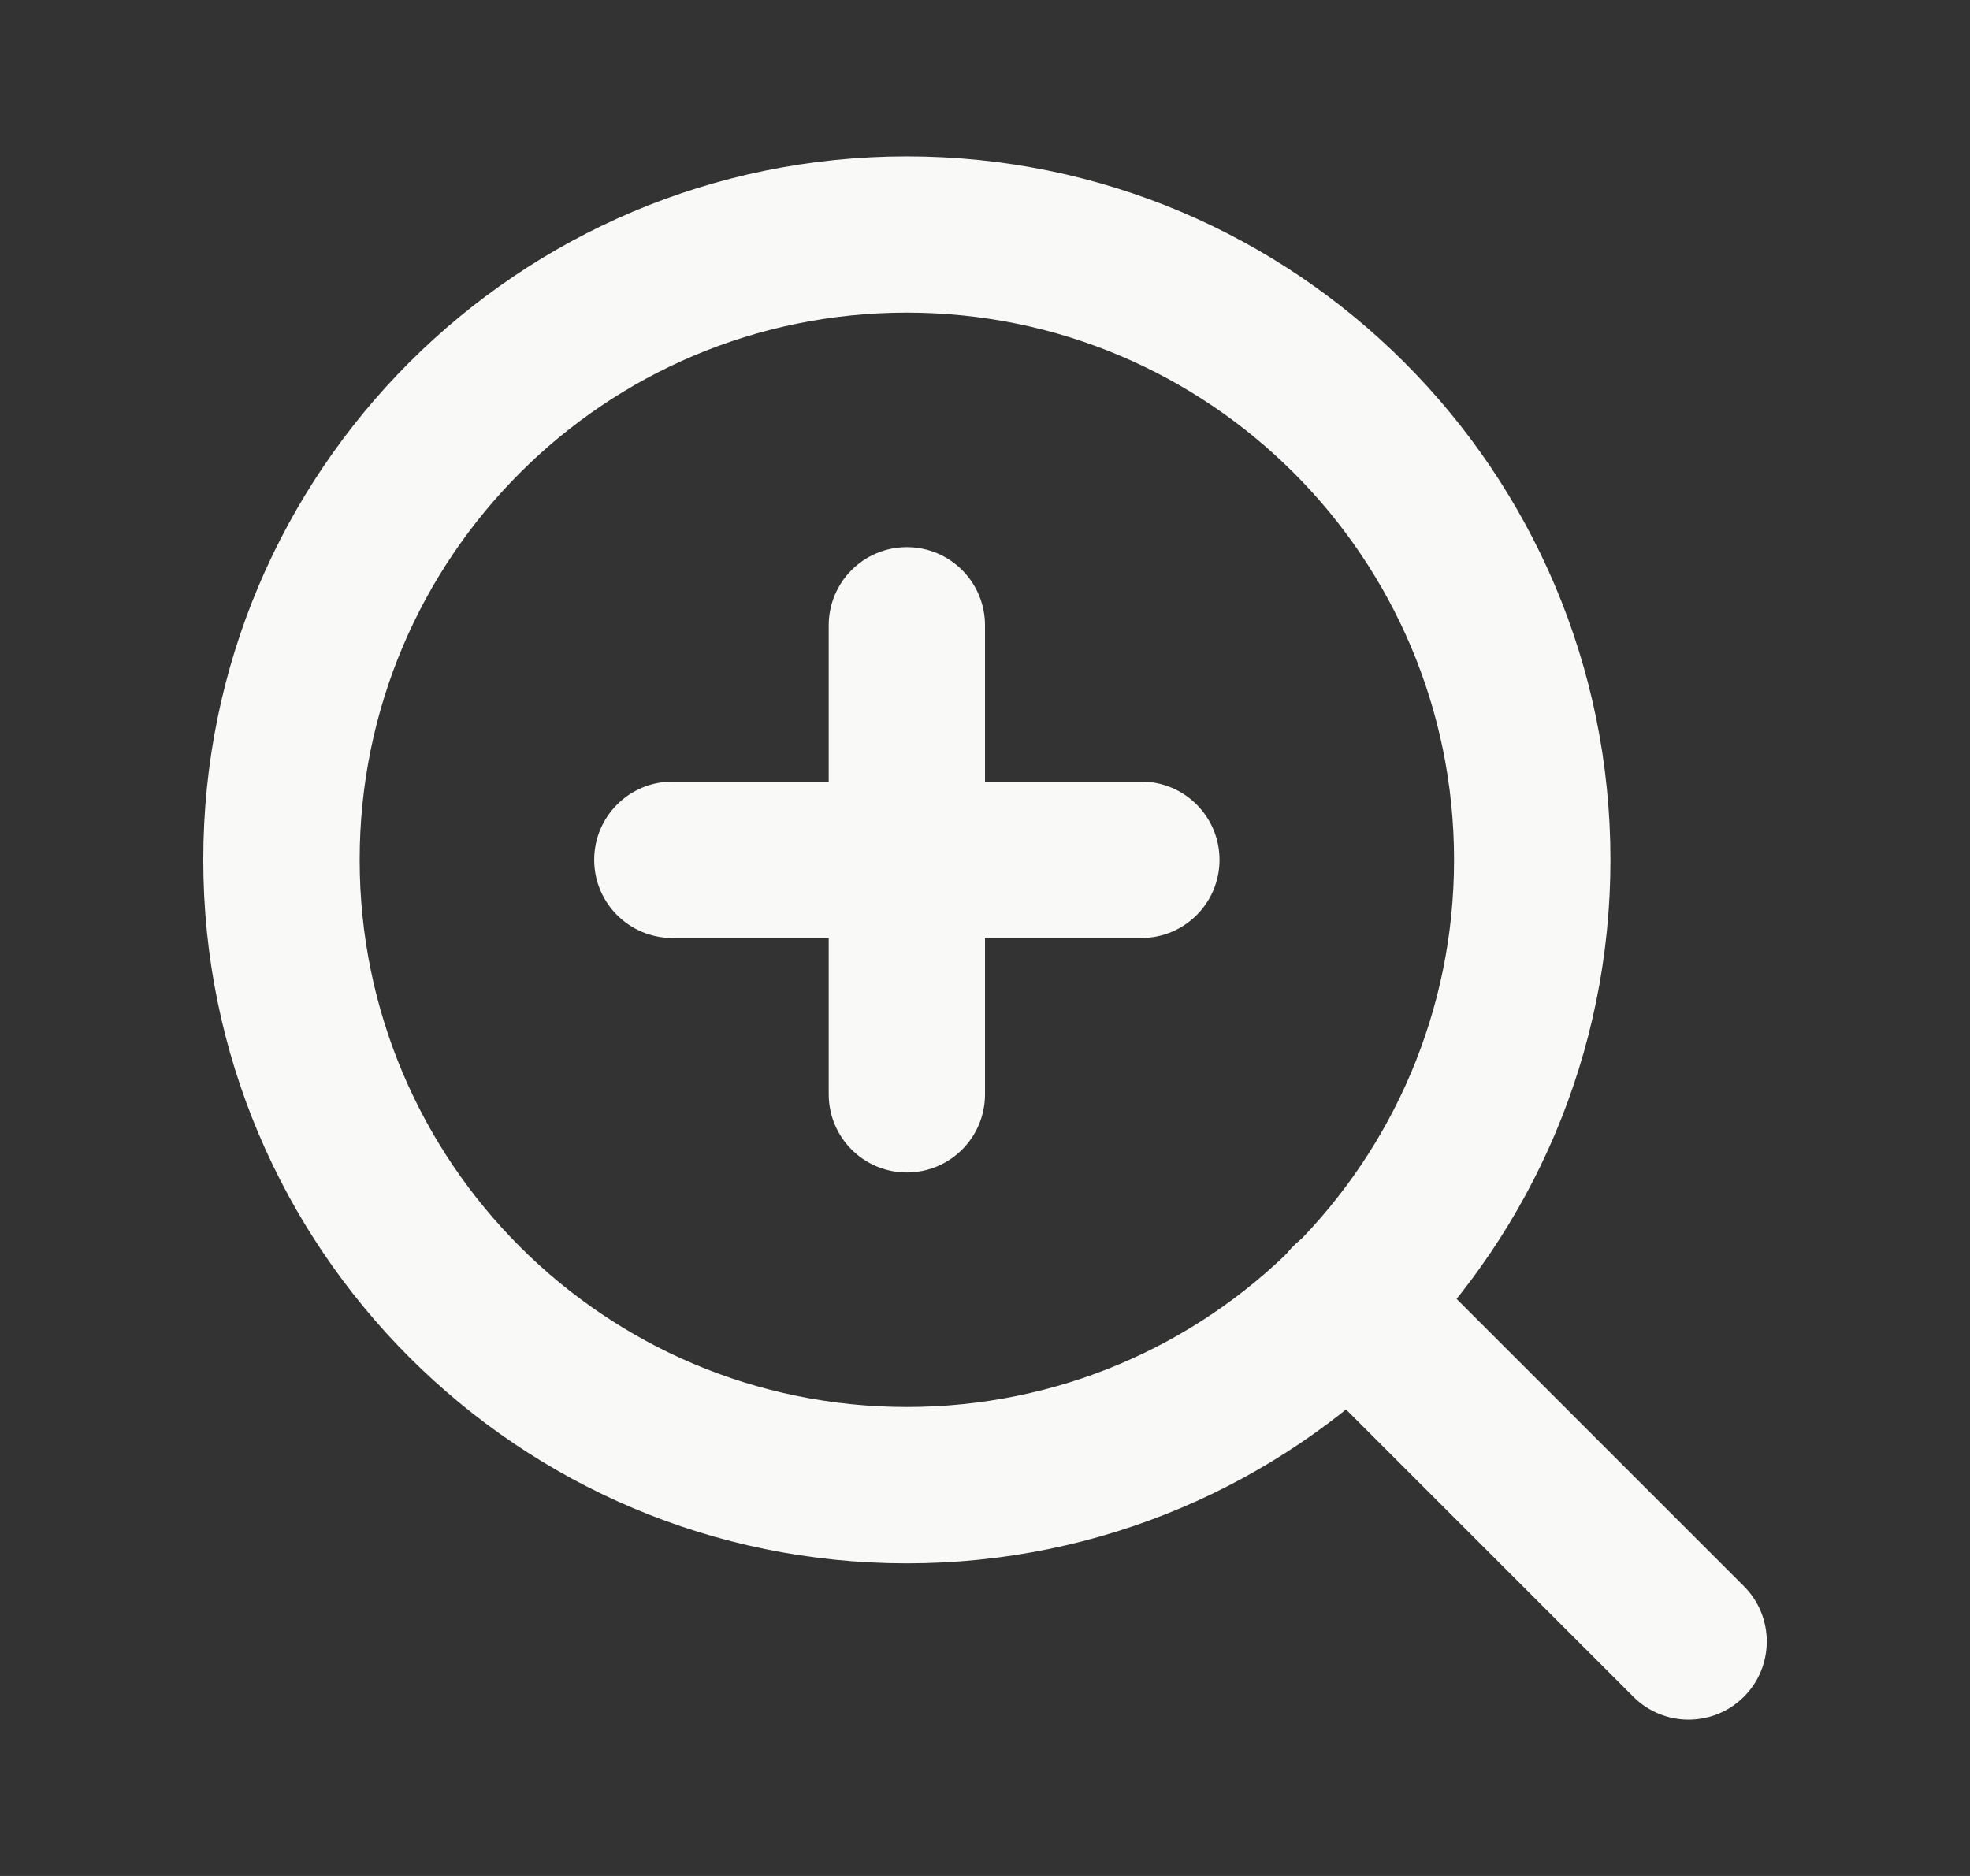 <svg width="21" height="20" viewBox="0 0 21 20" fill="none" xmlns="http://www.w3.org/2000/svg">
<rect x="0" y="0" width="21" height="20" fill="#333333" stroke="none"/>
<path fill-rule="evenodd" clip-rule="evenodd" d="M9.667 3.333C6.445 3.333 3.834 5.945 3.834 9.167C3.834 12.388 6.445 15 9.667 15C12.889 15 15.5 12.388 15.5 9.167C15.5 5.945 12.889 3.333 9.667 3.333ZM2.167 9.167C2.167 5.024 5.525 1.667 9.667 1.667C13.809 1.667 17.167 5.024 17.167 9.167C17.167 13.309 13.809 16.667 9.667 16.667C5.525 16.667 2.167 13.309 2.167 9.167Z" fill="#F9F9F8"/>
<path fill-rule="evenodd" clip-rule="evenodd" d="M13.786 13.286C14.111 12.96 14.639 12.96 14.965 13.286L18.59 16.911C18.915 17.236 18.915 17.764 18.59 18.089C18.264 18.415 17.736 18.415 17.411 18.089L13.786 14.464C13.461 14.139 13.461 13.611 13.786 13.286Z" fill="#F9F9F8"/>
<path fill-rule="evenodd" clip-rule="evenodd" d="M9.667 5.833C10.127 5.833 10.5 6.206 10.5 6.667V11.667C10.5 12.127 10.127 12.5 9.667 12.5C9.207 12.5 8.834 12.127 8.834 11.667V6.667C8.834 6.206 9.207 5.833 9.667 5.833Z" fill="#F9F9F8"/>
<path fill-rule="evenodd" clip-rule="evenodd" d="M6.334 9.167C6.334 8.706 6.707 8.333 7.167 8.333H12.167C12.627 8.333 13 8.706 13 9.167C13 9.627 12.627 10 12.167 10H7.167C6.707 10 6.334 9.627 6.334 9.167Z" fill="#F9F9F8"/>
</svg>
